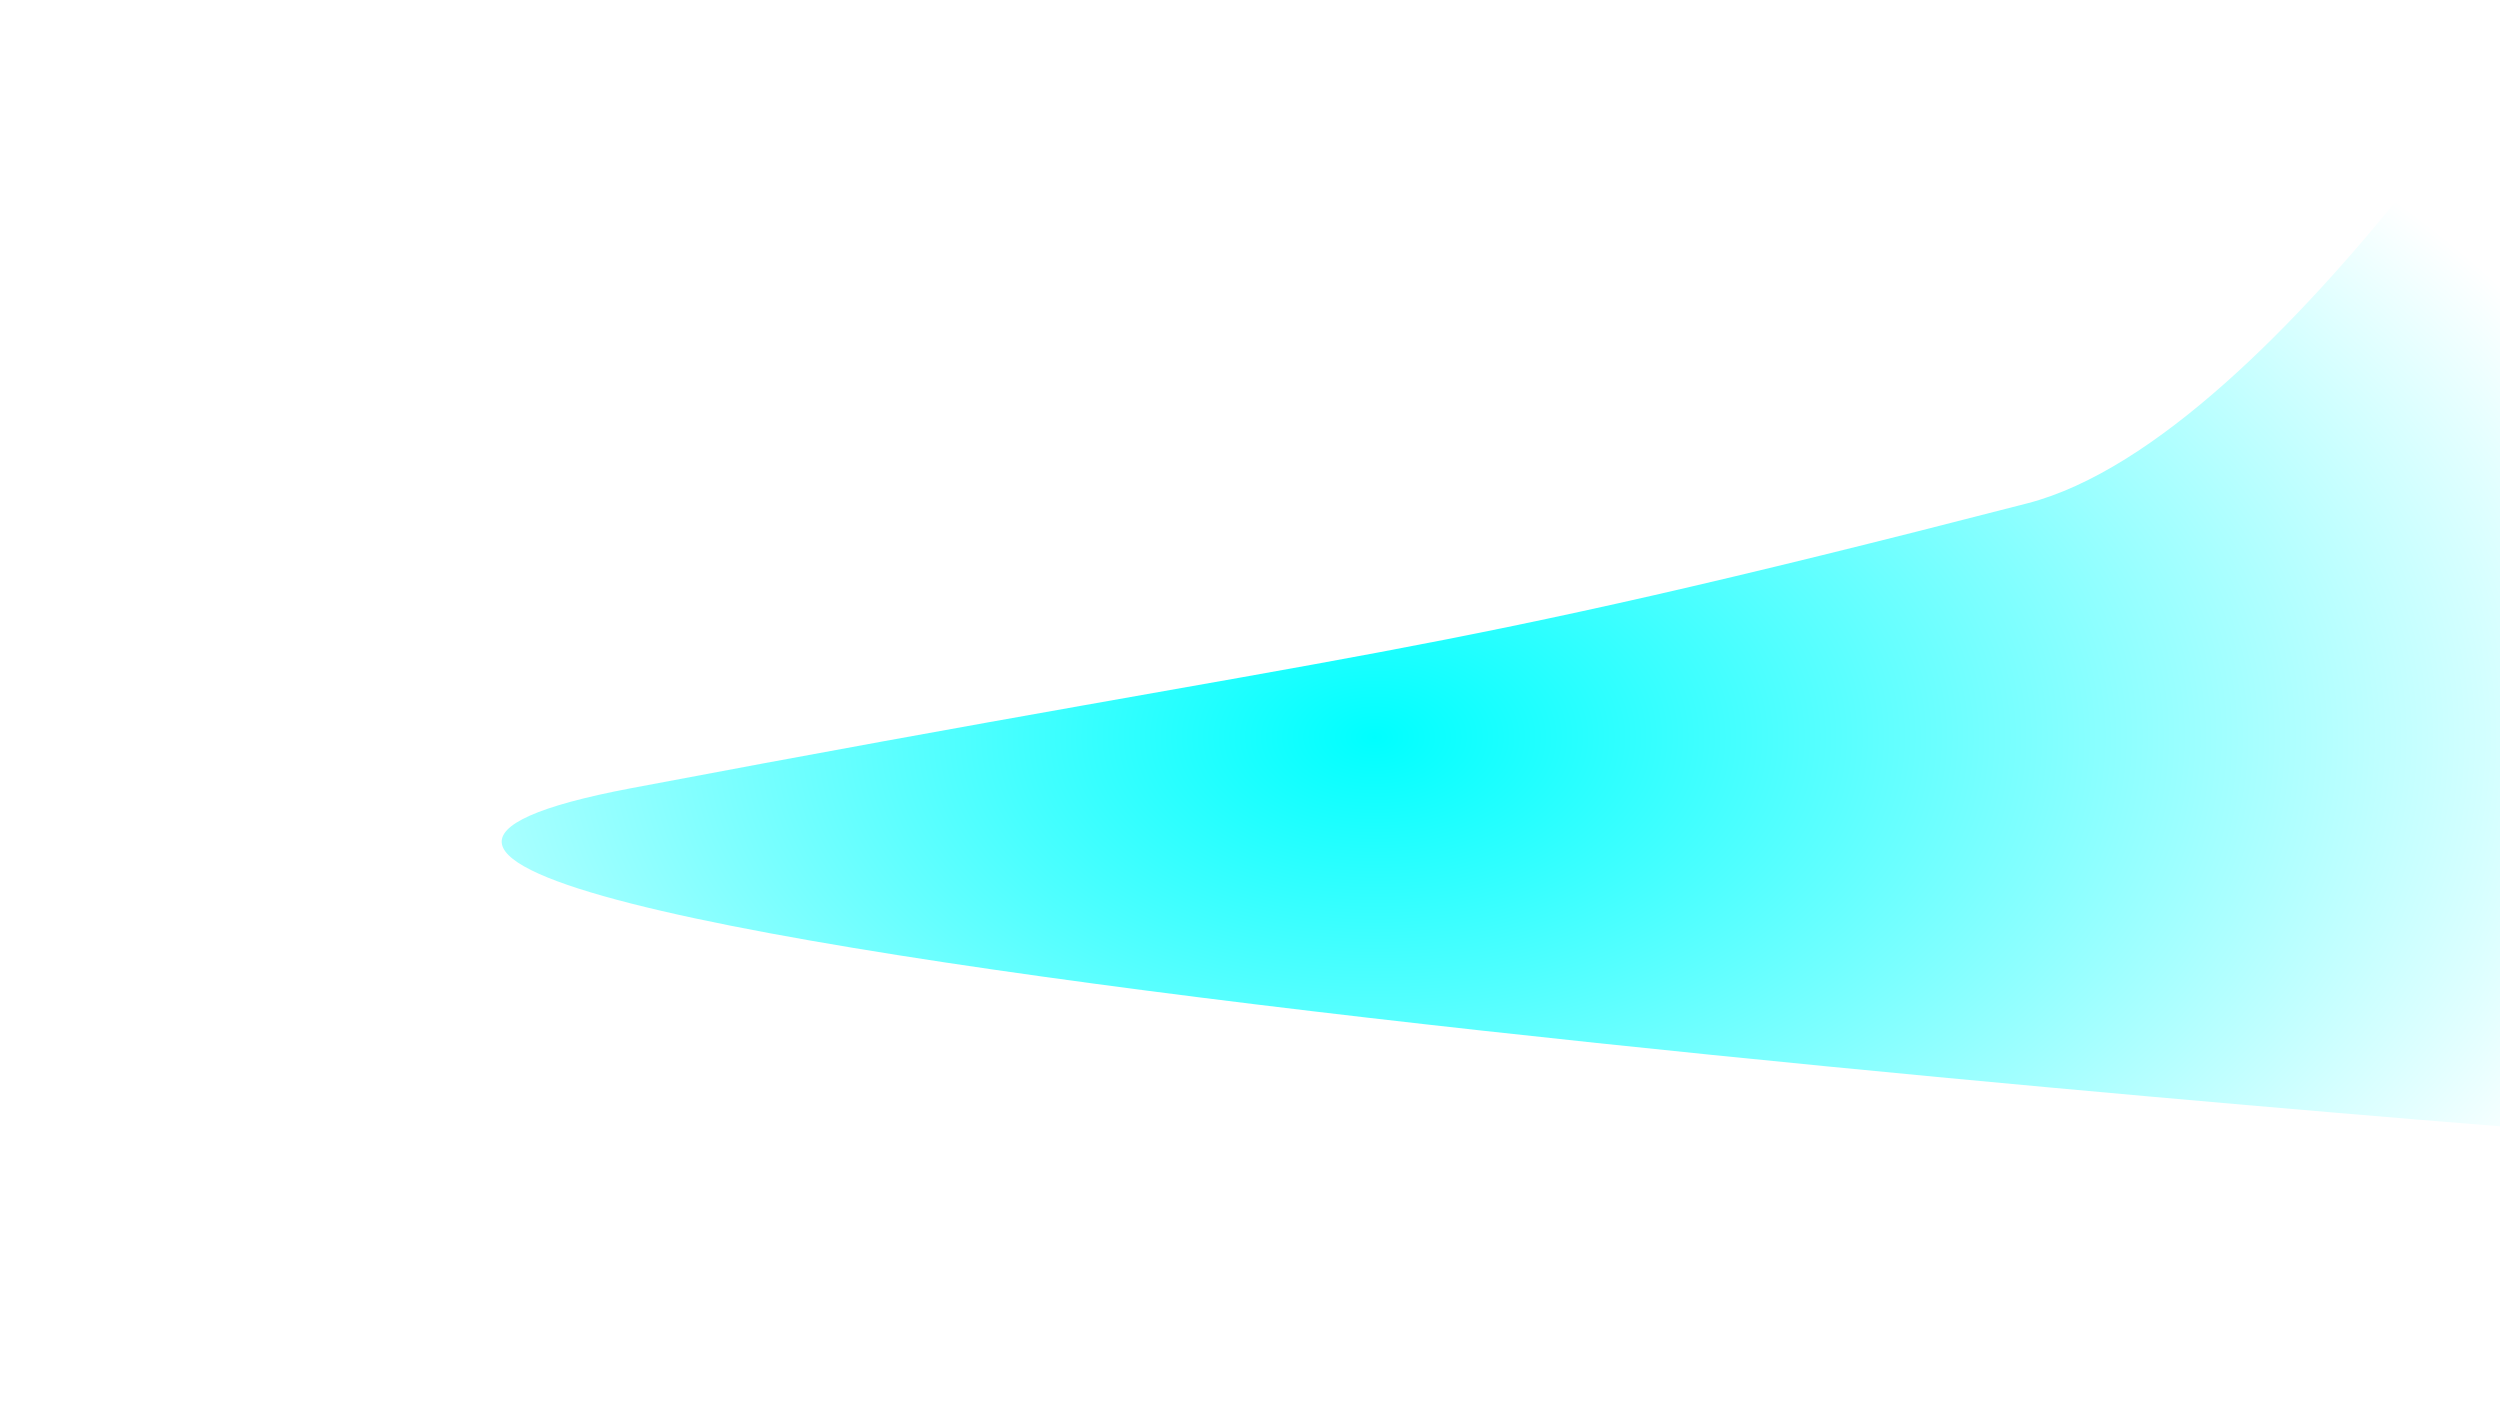 <?xml version="1.0" encoding="UTF-8" standalone="no"?>
<svg
   xmlns:dc="http://purl.org/dc/elements/1.1/"
   xmlns:cc="http://creativecommons.org/ns#"
   xmlns:rdf="http://www.w3.org/1999/02/22-rdf-syntax-ns#"
   xmlns:svg="http://www.w3.org/2000/svg"
   xmlns="http://www.w3.org/2000/svg"
   xmlns:xlink="http://www.w3.org/1999/xlink"
   xmlns:sodipodi="http://sodipodi.sourceforge.net/DTD/sodipodi-0.dtd"
   xmlns:inkscape="http://www.inkscape.org/namespaces/inkscape"
   sodipodi:docname="bg1.svg"
   inkscape:version="1.0 (6e3e5246a0, 2020-05-07)"
   width="1920px"
   height="1080px"
   viewBox="0 0 1920 1080"
   version="1.1"
   id="SVGRoot">
  <defs
     id="defs196">
    <linearGradient
       id="linearGradient1433"
       inkscape:collect="always">
      <stop
         id="stop1429"
         offset="0"
         style="stop-color:#00ffff;stop-opacity:1;" />
      <stop
         id="stop1431"
         offset="1"
         style="stop-color:#00ffff;stop-opacity:0;" />
    </linearGradient>
    <radialGradient
       gradientUnits="userSpaceOnUse"
       gradientTransform="matrix(1,0,0,0.612,0,219.527)"
       r="1033.89"
       fy="566.235"
       fx="1055.585"
       cy="566.235"
       cx="1055.585"
       id="radialGradient1483"
       xlink:href="#linearGradient1433"
       inkscape:collect="always" />
  </defs>
  <sodipodi:namedview
     inkscape:window-maximized="1"
     inkscape:window-y="27"
     inkscape:window-x="0"
     inkscape:window-height="964"
     inkscape:window-width="1920"
     showgrid="false"
     inkscape:document-rotation="0"
     inkscape:current-layer="layer1"
     inkscape:document-units="px"
     inkscape:cy="840.46194"
     inkscape:cx="899.515"
     inkscape:zoom="0.35"
     inkscape:pageshadow="2"
     inkscape:pageopacity="0.0"
     borderopacity="1.0"
     bordercolor="#666666"
     pagecolor="#ffffff"
     id="base" />
  <g
     id="layer1"
     inkscape:groupmode="layer"
     inkscape:label="Layer 1">
    <path
       sodipodi:nodetypes="cssccc"
       id="path209"
       d="m 2051.102,875.363 c 0,0 -2147.057,-160.089 -1566.077,-270.091 580.841,-109.976 595.77,-95.811 1071.828,-218.676 197.061,-50.859 440.784,-453.416 440.784,-453.416 l 91.838,1250.774 z"
       style="fill:url(#radialGradient1483);fill-opacity:1;fill-rule:nonzero;stroke:#000000;stroke-width:0;stroke-linecap:round;stroke-linejoin:miter;stroke-miterlimit:4;stroke-dasharray:none;stroke-opacity:0.998" />
  </g>
</svg>
